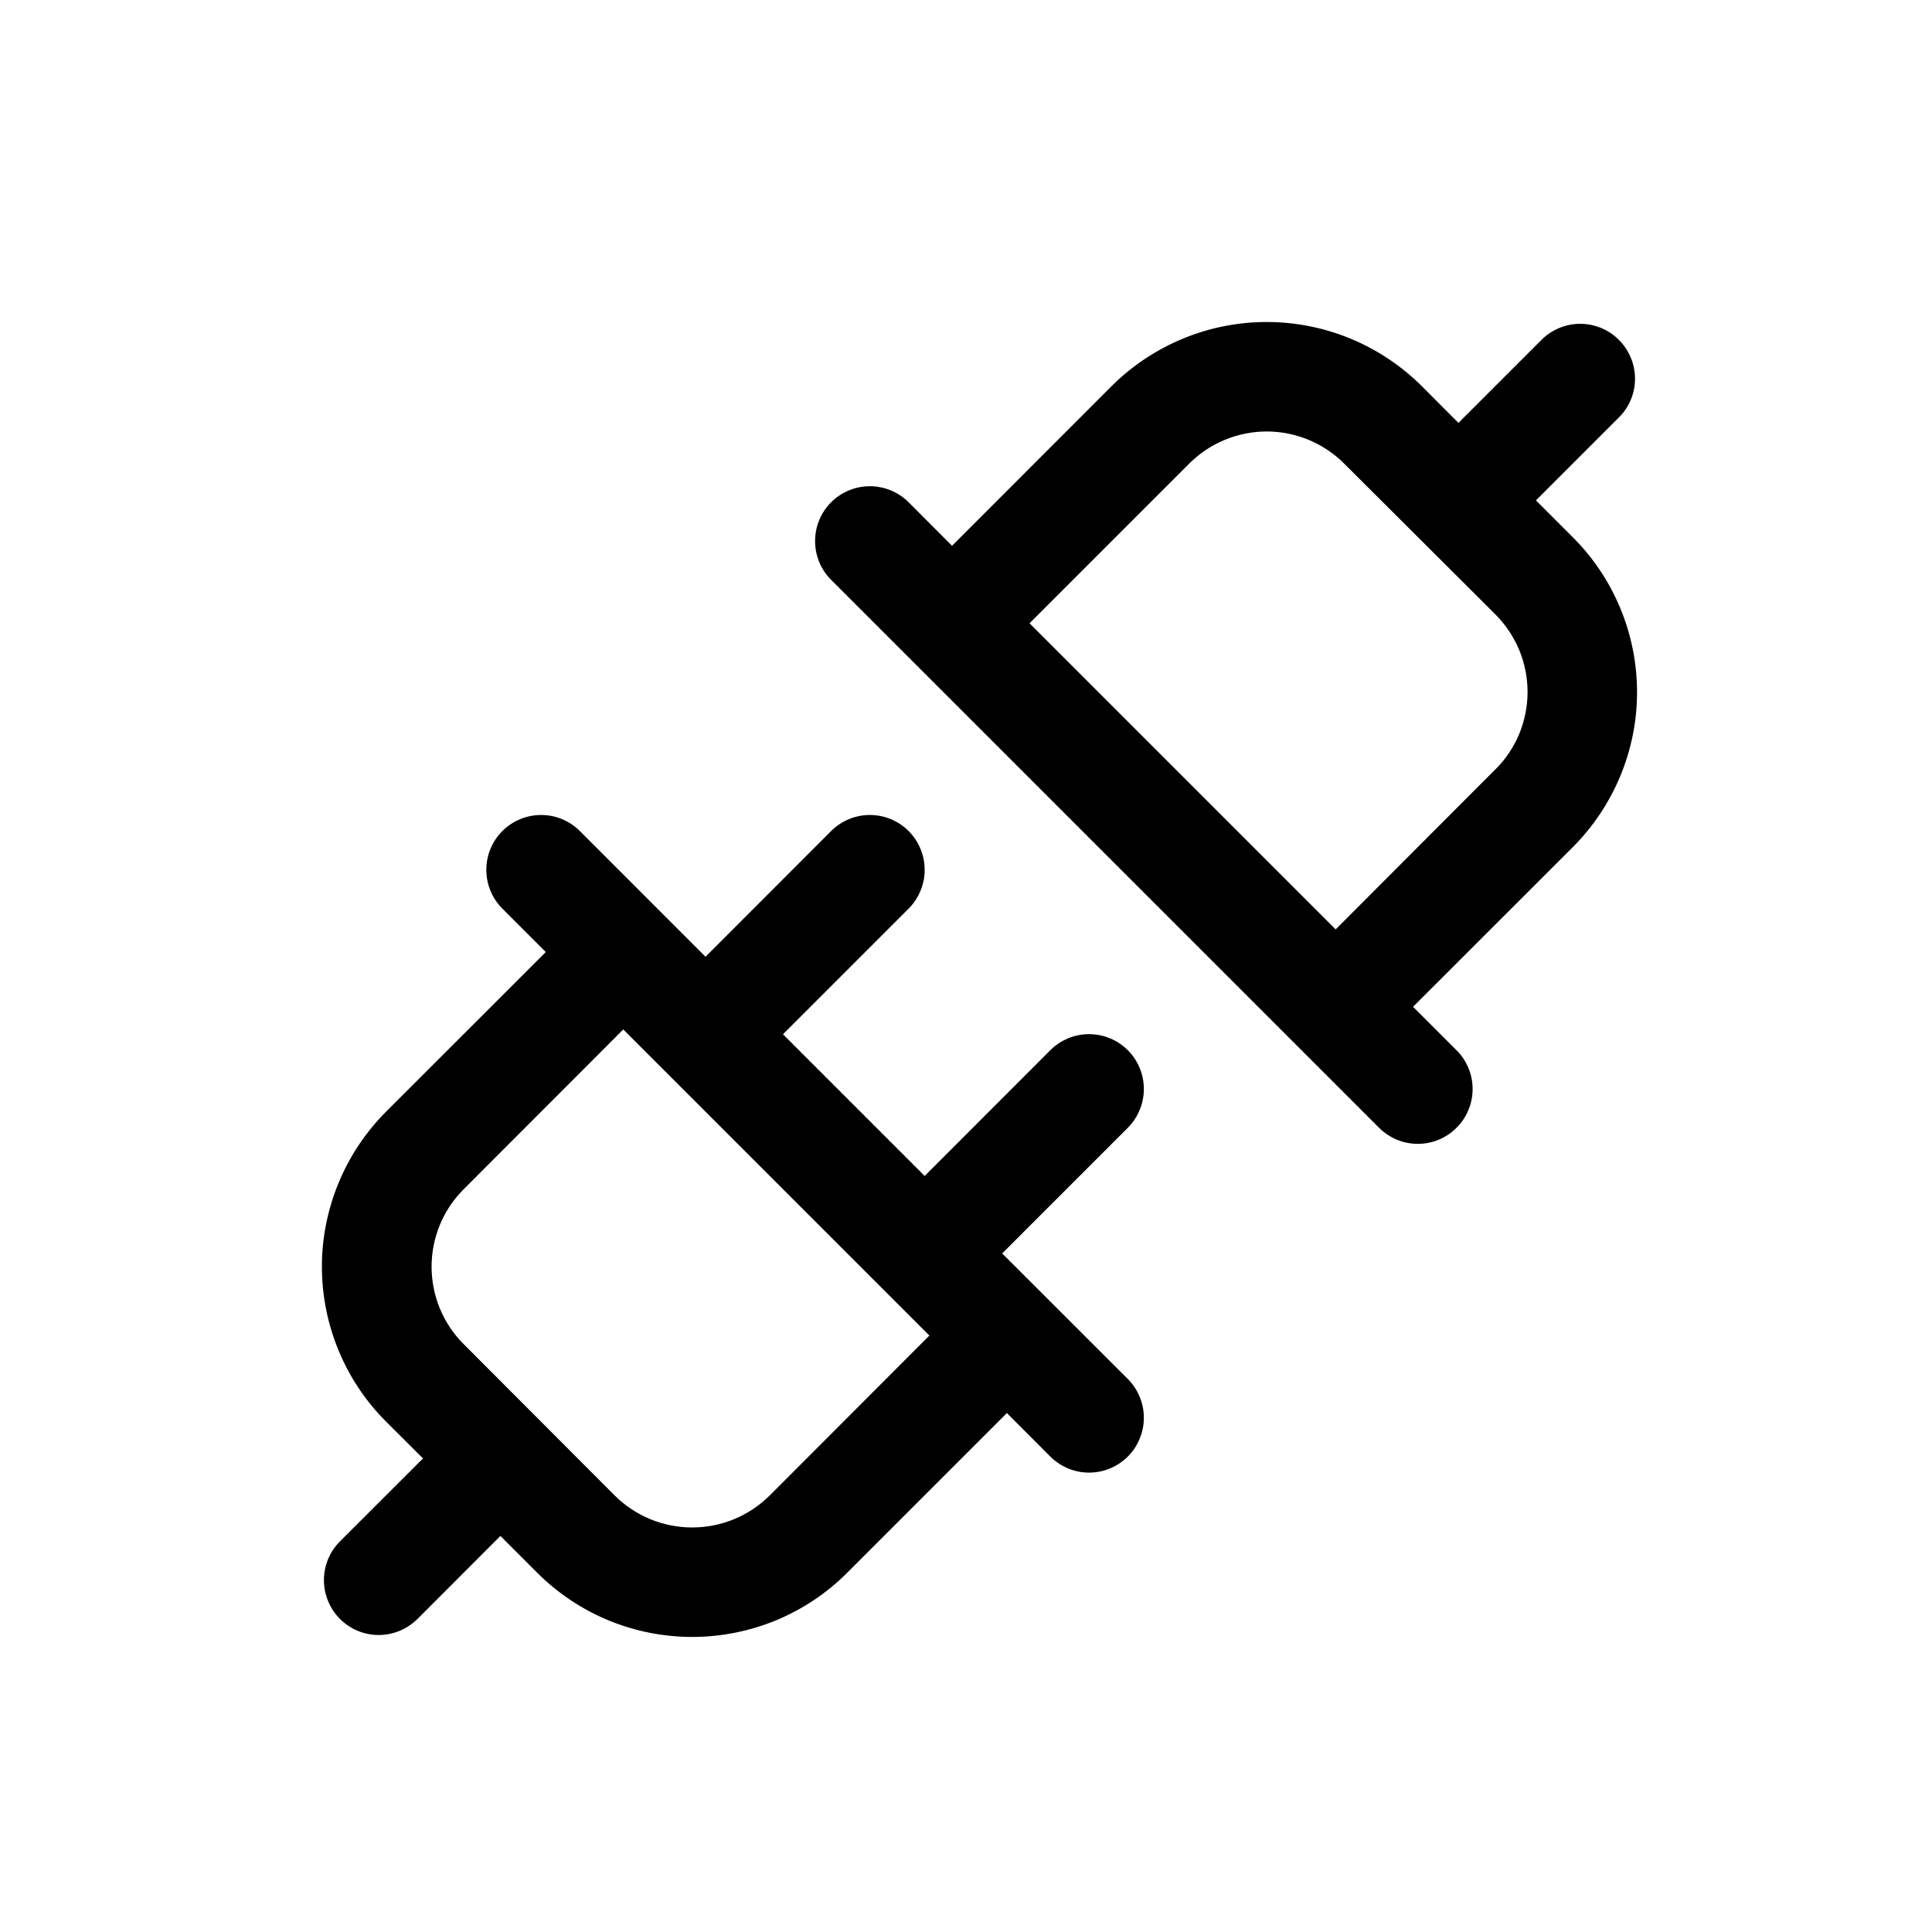 <svg width="18" height="18" viewBox="0 0 18 18" fill="currentColor" xmlns="http://www.w3.org/2000/svg">
<path d="M10.508 9.785C10.46 9.737 10.404 9.7 10.342 9.674C10.28 9.648 10.213 9.635 10.146 9.635C10.079 9.635 10.013 9.648 9.951 9.674C9.889 9.7 9.833 9.737 9.785 9.785L8.615 10.956L7.295 9.636L8.466 8.465C8.561 8.369 8.615 8.239 8.615 8.104C8.615 7.969 8.561 7.839 8.466 7.743C8.37 7.647 8.24 7.593 8.104 7.593C7.969 7.593 7.839 7.647 7.743 7.743L6.573 8.914L5.403 7.743C5.307 7.647 5.177 7.593 5.041 7.593C4.906 7.593 4.776 7.647 4.68 7.743C4.584 7.839 4.531 7.969 4.531 8.104C4.531 8.239 4.584 8.369 4.68 8.465L5.085 8.87L3.597 10.357C3.408 10.547 3.257 10.772 3.155 11.02C3.052 11.268 2.999 11.533 2.999 11.801C2.999 12.069 3.052 12.335 3.155 12.583C3.257 12.831 3.408 13.056 3.597 13.245L3.941 13.588L3.167 14.361C3.12 14.408 3.082 14.464 3.057 14.526C3.031 14.588 3.018 14.655 3.018 14.722C3.018 14.789 3.031 14.855 3.057 14.917C3.082 14.979 3.12 15.036 3.167 15.083C3.263 15.179 3.393 15.233 3.528 15.233C3.596 15.233 3.662 15.219 3.724 15.194C3.786 15.168 3.842 15.13 3.89 15.083L4.662 14.31L5.005 14.653C5.195 14.843 5.42 14.993 5.668 15.096C5.915 15.198 6.181 15.251 6.449 15.251C6.717 15.251 6.983 15.198 7.231 15.096C7.478 14.993 7.704 14.843 7.893 14.653L9.381 13.165L9.785 13.57C9.833 13.618 9.889 13.655 9.951 13.681C10.013 13.707 10.079 13.72 10.146 13.72C10.213 13.72 10.28 13.707 10.342 13.681C10.404 13.655 10.46 13.618 10.508 13.57C10.555 13.523 10.593 13.466 10.618 13.404C10.644 13.342 10.657 13.276 10.657 13.209C10.657 13.142 10.644 13.075 10.618 13.014C10.593 12.952 10.555 12.895 10.508 12.848L9.337 11.678L10.508 10.507C10.555 10.46 10.593 10.403 10.618 10.341C10.644 10.28 10.657 10.213 10.657 10.146C10.657 10.079 10.644 10.012 10.618 9.95C10.593 9.889 10.555 9.832 10.508 9.785ZM7.171 13.933C6.979 14.124 6.72 14.231 6.449 14.231C6.178 14.231 5.919 14.124 5.727 13.933L4.32 12.523C4.128 12.332 4.021 12.072 4.021 11.801C4.021 11.531 4.128 11.271 4.32 11.08L5.807 9.591L8.659 12.443L7.171 13.933ZM15.083 3.167C15.036 3.119 14.98 3.082 14.918 3.056C14.856 3.03 14.789 3.017 14.722 3.017C14.655 3.017 14.589 3.03 14.527 3.056C14.465 3.082 14.408 3.119 14.361 3.167L13.588 3.94L13.246 3.597C12.862 3.215 12.343 3 11.802 3C11.26 3 10.741 3.215 10.357 3.597L8.87 5.085L8.466 4.68C8.37 4.584 8.24 4.53 8.104 4.53C7.969 4.53 7.839 4.584 7.743 4.68C7.647 4.776 7.594 4.906 7.594 5.041C7.594 5.176 7.647 5.306 7.743 5.402L12.848 10.507C12.896 10.555 12.952 10.592 13.014 10.618C13.076 10.644 13.142 10.657 13.209 10.657C13.276 10.657 13.343 10.644 13.405 10.618C13.467 10.592 13.523 10.555 13.57 10.507C13.618 10.46 13.656 10.403 13.681 10.341C13.707 10.28 13.72 10.213 13.72 10.146C13.72 10.079 13.707 10.012 13.681 9.951C13.656 9.889 13.618 9.832 13.57 9.785L13.165 9.38L14.653 7.893C14.843 7.703 14.993 7.478 15.096 7.23C15.199 6.982 15.252 6.717 15.252 6.449C15.252 6.181 15.199 5.915 15.096 5.667C14.993 5.419 14.843 5.194 14.653 5.005L14.31 4.662L15.083 3.889C15.131 3.842 15.168 3.786 15.194 3.724C15.22 3.662 15.233 3.595 15.233 3.528C15.233 3.461 15.22 3.395 15.194 3.333C15.168 3.271 15.131 3.214 15.083 3.167ZM13.931 7.169L12.444 8.659L9.592 5.807L11.08 4.319C11.271 4.128 11.531 4.02 11.802 4.02C12.072 4.02 12.332 4.128 12.523 4.319L13.931 5.723C14.026 5.818 14.102 5.931 14.154 6.055C14.205 6.179 14.232 6.312 14.232 6.447C14.232 6.581 14.205 6.714 14.154 6.839C14.102 6.963 14.026 7.076 13.931 7.17V7.169Z" fill="currentColor"/>
</svg>
